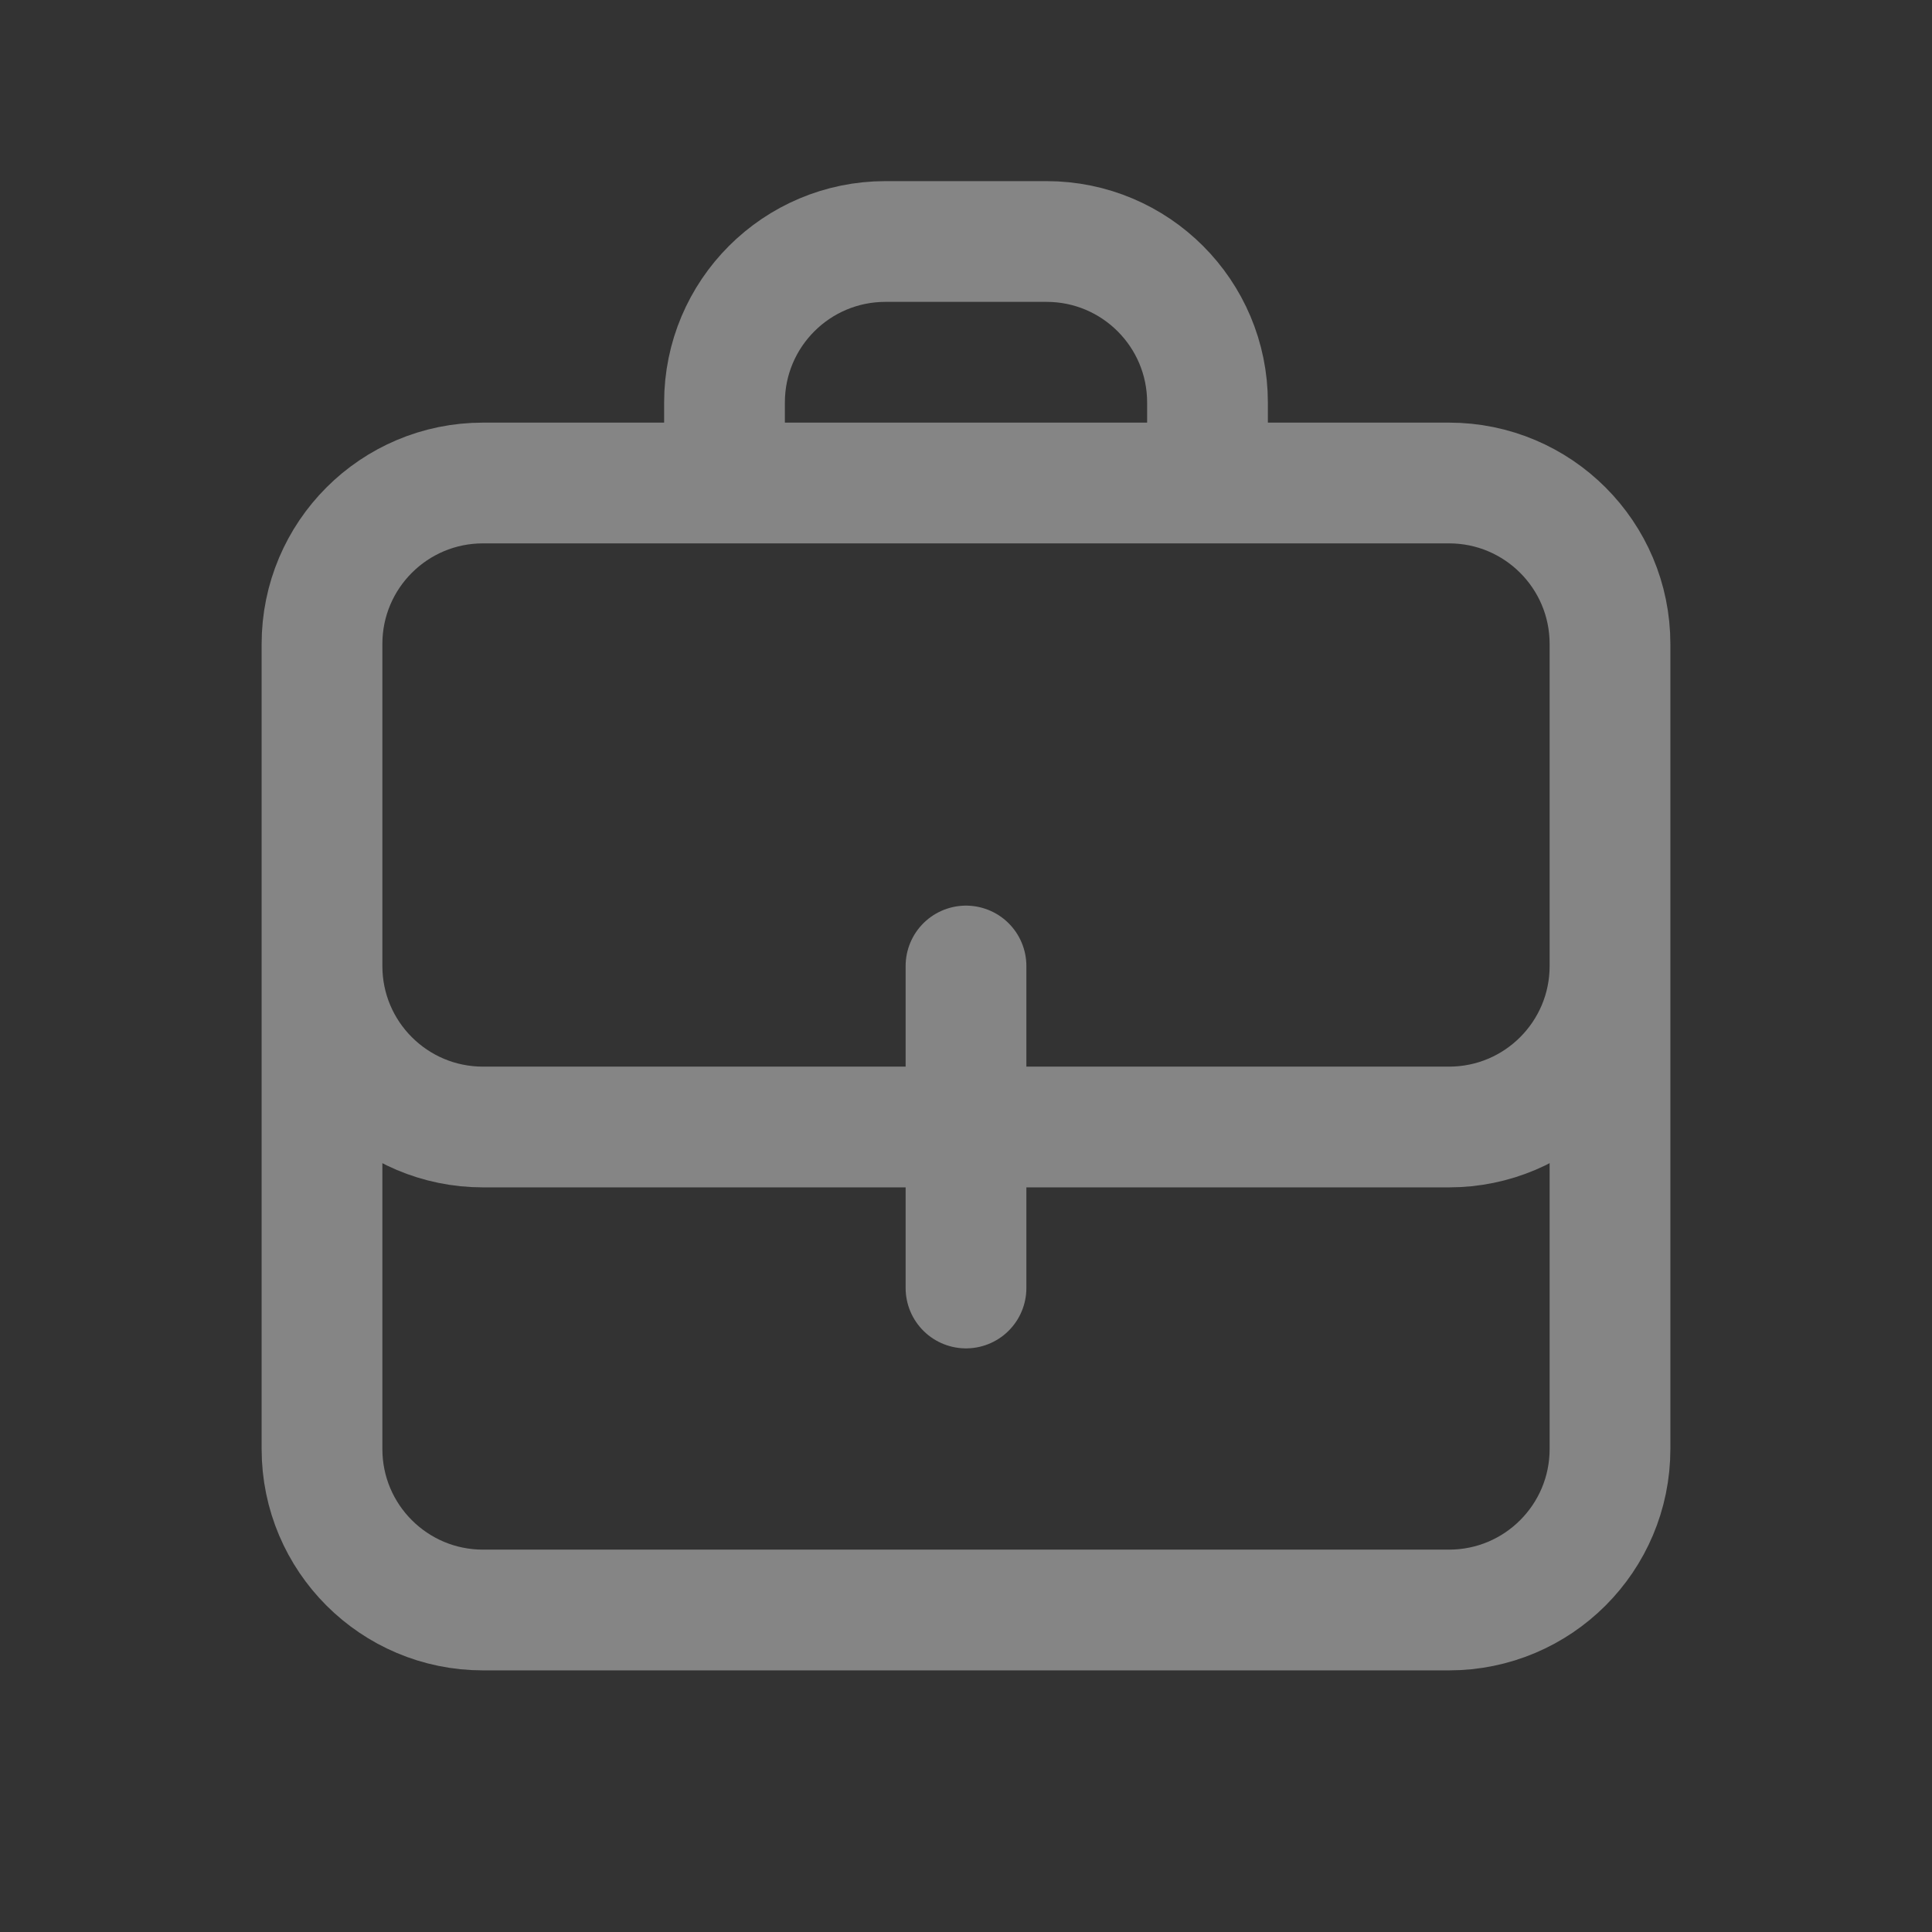 <svg width="24" height="24" viewBox="0 0 24 24" fill="none" xmlns="http://www.w3.org/2000/svg">
<rect x="0" y="0" width="24" height="24" fill="#333333" stroke="none"/>
<g id="icons / suitcase">
<path id="shape" d="M20 10V18C20 19.105 19.105 20 18 20H6C4.895 20 4 19.105 4 18V10M15 6V5C15 3.895 14.105 3 13 3H11C9.895 3 9 3.895 9 5V6M12 12V16M6 14H18C19.105 14 20 13.105 20 12V8C20 6.895 19.105 6 18 6H6C4.895 6 4 6.895 4 8V12C4 13.105 4.895 14 6 14Z" stroke="white" stroke-opacity="0.4" stroke-width="1.5" stroke-linecap="round" stroke-linejoin="round"/>
</g>
</svg>
